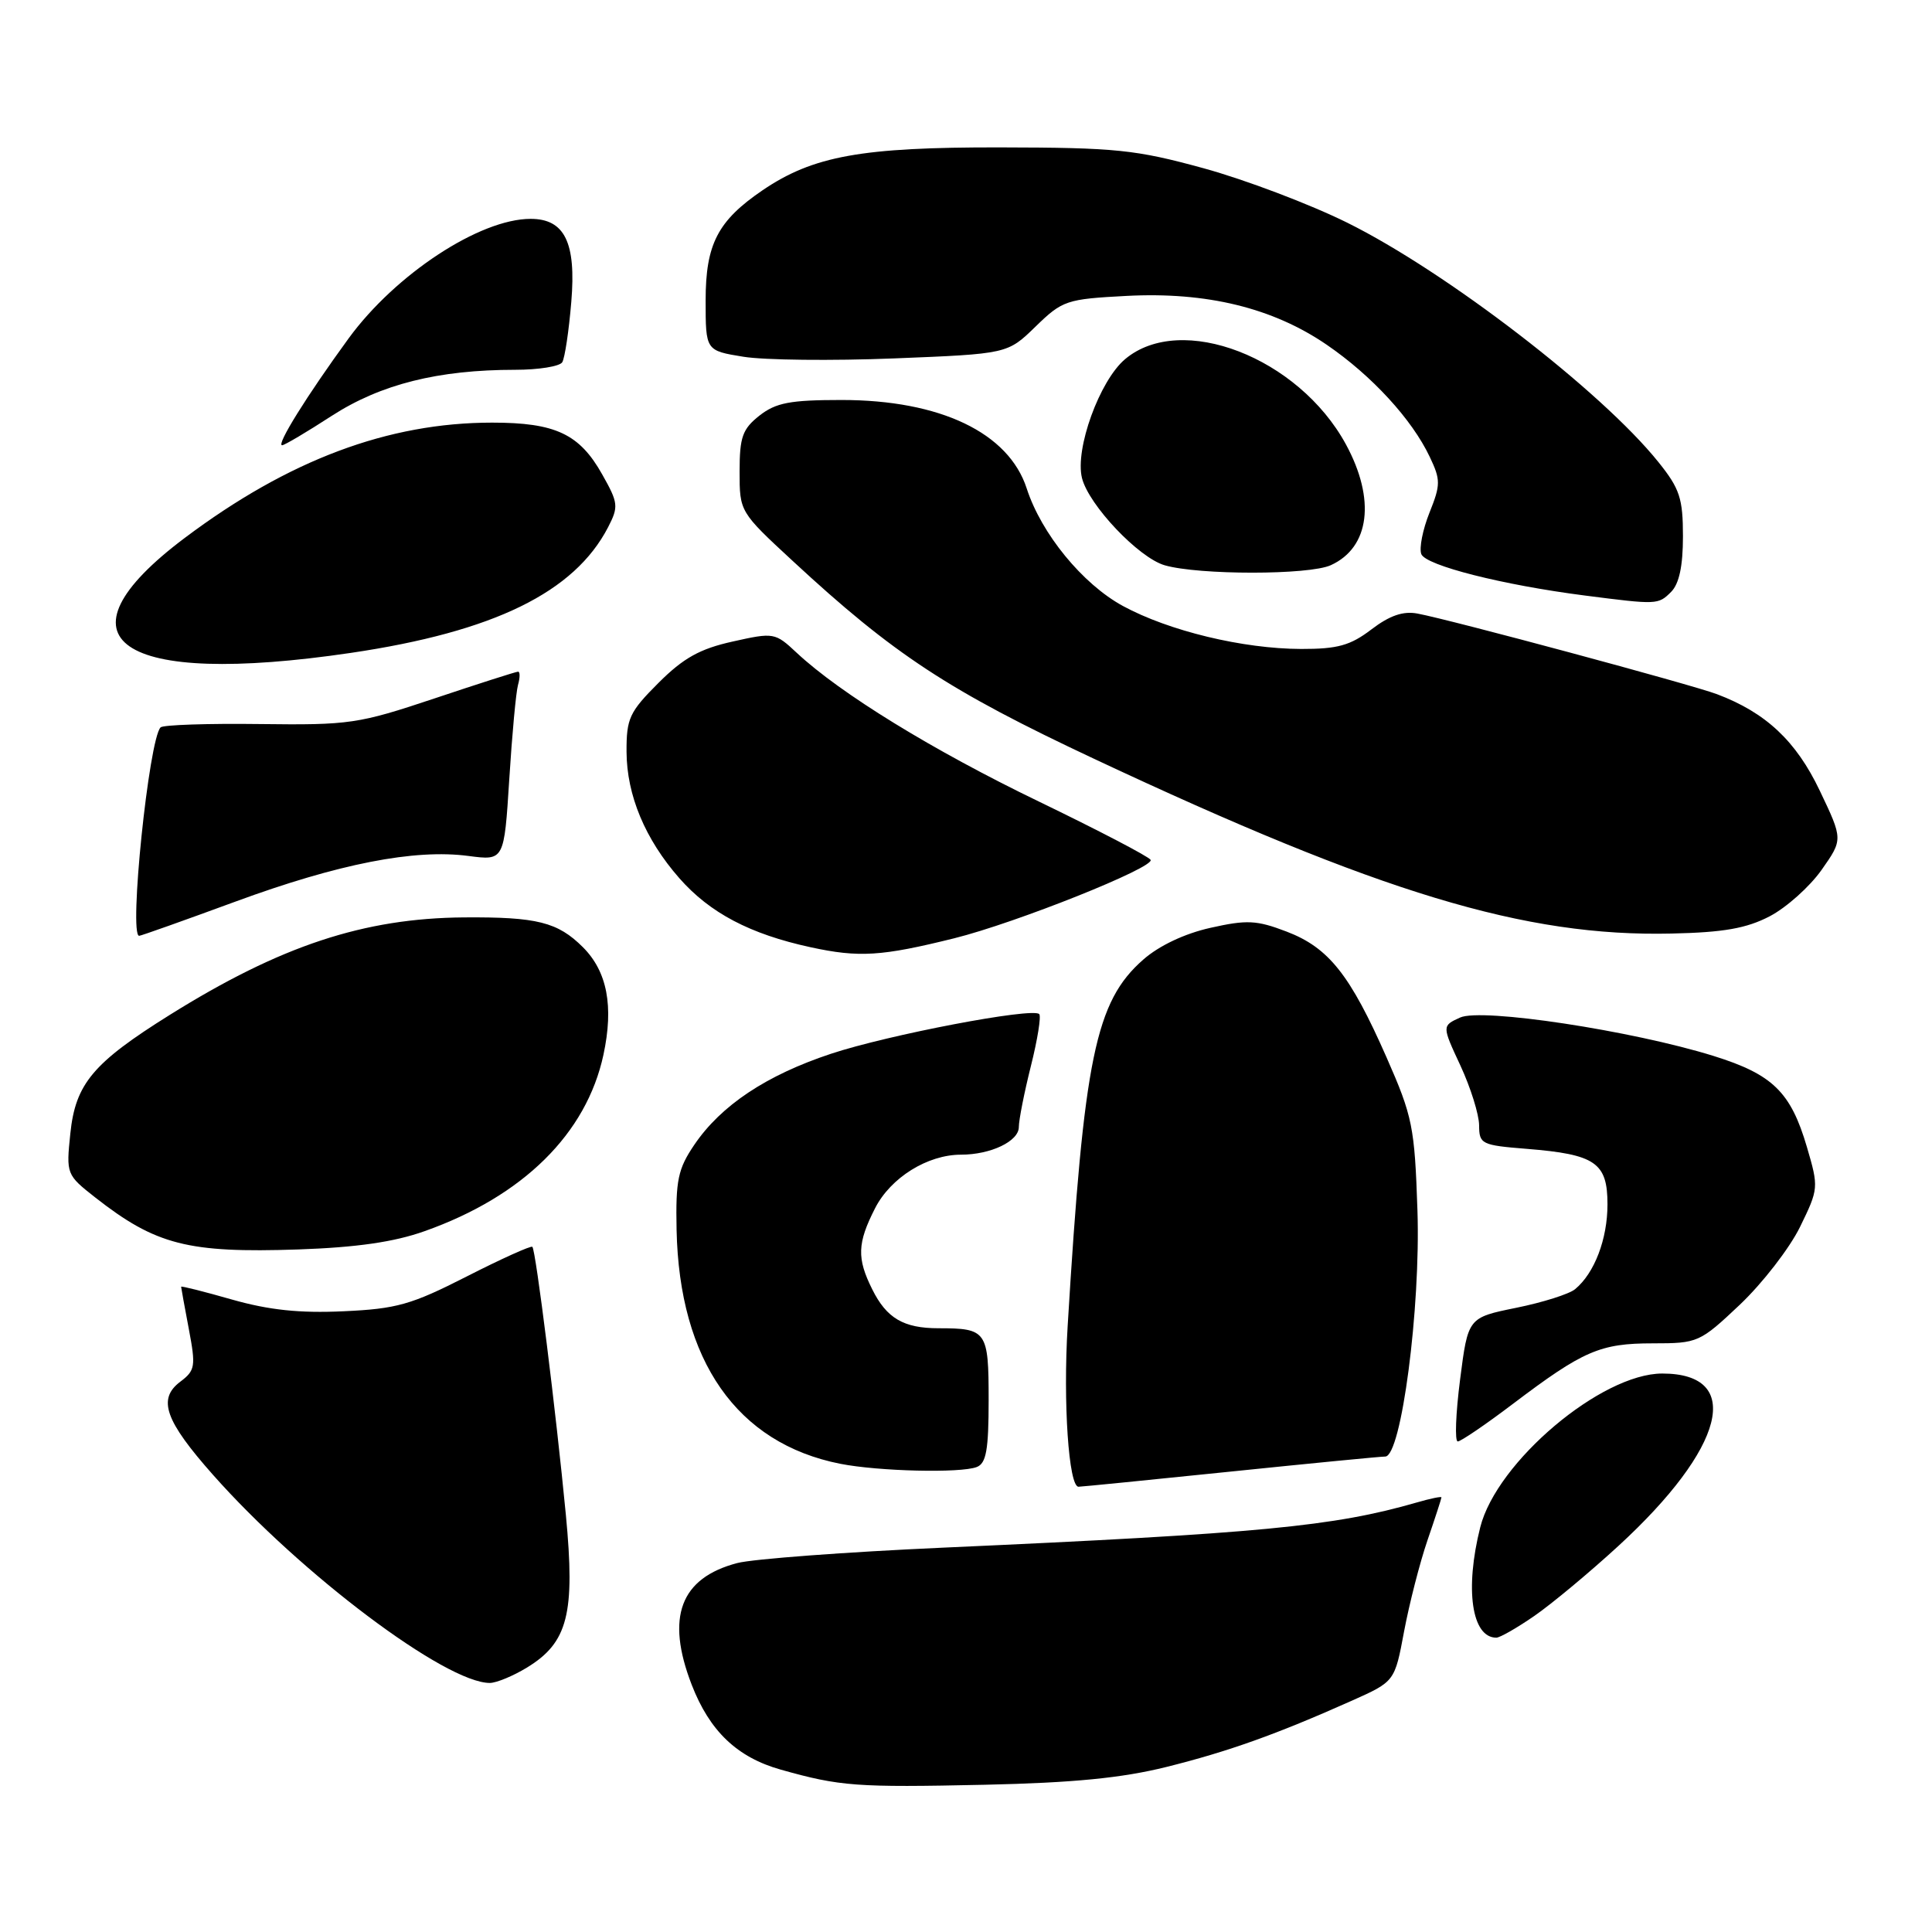 <?xml version="1.0" encoding="UTF-8" standalone="no"?>
<!DOCTYPE svg PUBLIC "-//W3C//DTD SVG 1.1//EN" "http://www.w3.org/Graphics/SVG/1.1/DTD/svg11.dtd" >
<svg xmlns="http://www.w3.org/2000/svg" xmlns:xlink="http://www.w3.org/1999/xlink" version="1.1" viewBox="0 0 256 256">
 <g >
 <path fill="currentColor"
d=" M 154.56 234.13 C 162.78 232.08 169.11 229.82 179.15 225.34 C 184.81 222.81 184.81 222.81 186.05 216.16 C 186.74 212.50 188.13 207.07 189.15 204.09 C 190.17 201.12 191.00 198.56 191.00 198.41 C 191.00 198.26 189.54 198.56 187.75 199.08 C 176.70 202.27 166.97 203.19 125.00 205.07 C 112.07 205.65 99.79 206.57 97.70 207.11 C 90.14 209.09 88.19 214.28 91.65 223.23 C 94.03 229.38 97.67 232.86 103.47 234.49 C 111.32 236.70 113.45 236.86 130.50 236.49 C 142.22 236.23 148.65 235.60 154.56 234.13 Z  M 69.81 220.97 C 75.26 217.65 76.23 213.83 74.98 200.72 C 73.67 187.07 71.00 165.66 70.54 165.21 C 70.36 165.03 66.45 166.79 61.86 169.13 C 54.50 172.88 52.57 173.43 45.51 173.75 C 39.69 174.02 35.65 173.59 30.75 172.20 C 27.04 171.14 24.00 170.37 24.00 170.50 C 24.00 170.62 24.46 173.14 25.02 176.10 C 25.96 181.06 25.87 181.59 23.88 183.09 C 20.85 185.38 21.86 188.24 28.23 195.43 C 39.90 208.60 59.07 223.01 64.91 223.00 C 65.78 222.99 67.99 222.08 69.81 220.97 Z  M 203.32 214.11 C 205.62 212.52 210.62 208.36 214.43 204.86 C 228.59 191.86 231.11 182.00 220.26 182.00 C 212.18 182.00 198.32 193.71 196.14 202.37 C 194.07 210.58 195.01 217.00 198.27 217.00 C 198.75 217.00 201.02 215.70 203.32 214.11 Z  M 163.00 195.00 C 173.68 193.90 182.92 193.00 183.55 193.00 C 185.68 193.00 188.25 173.34 187.82 160.41 C 187.45 149.30 187.17 147.94 183.73 140.12 C 178.90 129.15 176.06 125.57 170.48 123.44 C 166.51 121.92 165.21 121.86 160.40 122.94 C 156.98 123.70 153.58 125.31 151.49 127.15 C 145.16 132.70 143.62 140.16 141.47 175.71 C 140.85 185.84 141.61 197.00 142.91 197.00 C 143.28 197.00 152.32 196.10 163.00 195.00 Z  M 129.42 194.39 C 130.68 193.91 131.00 192.13 131.00 185.50 C 131.00 176.36 130.75 176.00 124.35 176.00 C 119.74 176.00 117.48 174.68 115.58 170.85 C 113.52 166.73 113.59 164.73 115.95 160.10 C 118.02 156.04 122.90 153.00 127.34 153.00 C 131.28 153.00 135.00 151.22 135.00 149.34 C 135.00 148.40 135.72 144.76 136.60 141.25 C 137.48 137.74 137.98 134.64 137.70 134.37 C 136.81 133.47 117.67 137.12 110.11 139.63 C 101.54 142.47 95.54 146.47 92.00 151.69 C 89.83 154.89 89.52 156.38 89.65 162.94 C 90.01 180.32 97.65 191.25 111.34 193.96 C 116.42 194.96 127.26 195.22 129.42 194.39 Z  M 200.51 185.99 C 209.79 178.97 212.03 178.00 219.01 178.00 C 224.99 178.00 225.23 177.89 230.56 172.86 C 233.54 170.03 237.12 165.41 238.51 162.58 C 240.98 157.52 241.00 157.35 239.42 151.97 C 237.28 144.69 234.88 142.36 227.06 139.92 C 216.22 136.55 196.32 133.53 193.47 134.83 C 191.06 135.93 191.06 135.93 193.52 141.21 C 194.87 144.12 195.98 147.68 195.99 149.11 C 196.00 151.60 196.30 151.75 202.32 152.23 C 211.41 152.96 213.00 154.06 213.00 159.58 C 213.00 164.18 211.28 168.70 208.71 170.82 C 207.93 171.47 204.42 172.58 200.91 173.29 C 194.52 174.59 194.52 174.59 193.47 182.79 C 192.89 187.31 192.75 191.00 193.16 191.00 C 193.56 191.00 196.87 188.75 200.51 185.99 Z  M 56.25 163.14 C 69.30 158.52 77.71 150.22 79.96 139.76 C 81.34 133.33 80.46 128.73 77.24 125.51 C 73.90 122.18 71.16 121.49 61.50 121.56 C 48.21 121.66 37.18 125.31 22.51 134.47 C 12.33 140.83 10.00 143.60 9.32 150.19 C 8.76 155.58 8.80 155.67 12.63 158.68 C 20.65 164.96 24.90 166.05 39.50 165.56 C 47.23 165.29 52.21 164.58 56.25 163.14 Z  M 126.43 124.33 C 134.63 122.29 153.07 114.92 152.46 113.93 C 152.18 113.48 145.52 110.01 137.66 106.21 C 123.59 99.42 111.33 91.88 105.57 86.50 C 102.70 83.81 102.53 83.79 97.07 85.01 C 92.74 85.97 90.55 87.19 87.25 90.49 C 83.40 94.34 83.00 95.19 83.02 99.62 C 83.05 105.38 85.48 111.20 90.02 116.37 C 94.06 120.97 99.38 123.77 107.39 125.51 C 113.83 126.91 116.80 126.72 126.43 124.33 Z  M 31.19 119.47 C 44.84 114.45 54.94 112.47 62.08 113.42 C 66.80 114.04 66.80 114.04 67.48 103.27 C 67.85 97.35 68.37 91.71 68.64 90.75 C 68.91 89.79 68.92 89.00 68.65 89.00 C 68.38 89.00 63.39 90.60 57.56 92.55 C 47.47 95.92 46.33 96.09 34.42 95.94 C 27.53 95.85 21.62 96.05 21.28 96.38 C 19.73 97.94 17.04 124.00 18.44 124.00 C 18.68 124.00 24.41 121.96 31.19 119.47 Z  M 234.50 121.41 C 236.70 120.26 239.79 117.50 241.36 115.28 C 244.21 111.23 244.21 111.23 241.13 104.77 C 237.99 98.18 233.99 94.43 227.50 91.98 C 224.24 90.74 192.18 82.11 187.82 81.30 C 185.93 80.94 184.13 81.56 181.72 83.40 C 178.93 85.53 177.24 86.00 172.41 85.99 C 164.67 85.97 154.88 83.60 148.78 80.29 C 143.43 77.37 137.99 70.72 136.05 64.74 C 133.66 57.34 124.59 53.00 111.51 53.00 C 104.69 53.00 102.82 53.36 100.63 55.07 C 98.38 56.85 98.00 57.91 98.00 62.48 C 98.00 67.80 98.01 67.83 105.04 74.33 C 118.43 86.73 125.70 91.50 145.00 100.56 C 182.95 118.37 202.04 124.15 221.50 123.70 C 228.40 123.55 231.43 123.01 234.50 121.41 Z  M 46.50 86.51 C 65.43 83.71 76.11 78.49 80.58 69.85 C 81.98 67.13 81.93 66.64 79.80 62.87 C 76.79 57.50 73.60 56.00 65.21 56.00 C 51.43 56.00 38.23 60.95 24.49 71.27 C 6.52 84.76 15.64 91.07 46.50 86.51 Z  M 221.43 78.43 C 222.50 77.36 223.00 75.00 223.00 71.07 C 223.00 66.04 222.58 64.75 219.75 61.23 C 212.21 51.83 191.61 35.99 178.50 29.50 C 173.55 27.05 165.00 23.81 159.50 22.30 C 150.45 19.82 147.89 19.56 132.50 19.53 C 114.15 19.50 107.74 20.66 101.03 25.22 C 95.10 29.26 93.50 32.36 93.50 39.80 C 93.50 46.46 93.50 46.46 98.50 47.27 C 101.25 47.72 110.25 47.82 118.50 47.49 C 133.50 46.89 133.50 46.89 137.22 43.27 C 140.79 39.80 141.31 39.63 149.26 39.21 C 159.88 38.65 168.66 40.79 175.81 45.69 C 181.78 49.78 187.09 55.56 189.45 60.54 C 190.90 63.59 190.90 64.22 189.41 67.94 C 188.52 70.17 188.03 72.63 188.33 73.42 C 188.91 74.93 199.10 77.51 210.00 78.91 C 219.58 80.14 219.72 80.14 221.43 78.43 Z  M 176.34 74.89 C 181.51 72.54 182.30 66.16 178.34 58.88 C 172.06 47.34 156.51 41.34 149.08 47.59 C 145.70 50.43 142.41 59.51 143.37 63.35 C 144.27 66.93 150.88 73.90 154.32 74.90 C 158.85 76.21 173.46 76.21 176.34 74.89 Z  M 43.96 55.10 C 50.45 50.91 58.05 49.00 68.27 49.00 C 71.36 49.00 74.16 48.55 74.50 48.00 C 74.84 47.45 75.38 43.85 75.70 39.99 C 76.36 32.14 74.82 29.00 70.31 29.00 C 63.57 29.00 52.41 36.33 46.20 44.83 C 40.68 52.40 36.57 59.00 37.38 59.00 C 37.69 59.00 40.65 57.25 43.96 55.10 Z "/>
</g>
</svg>